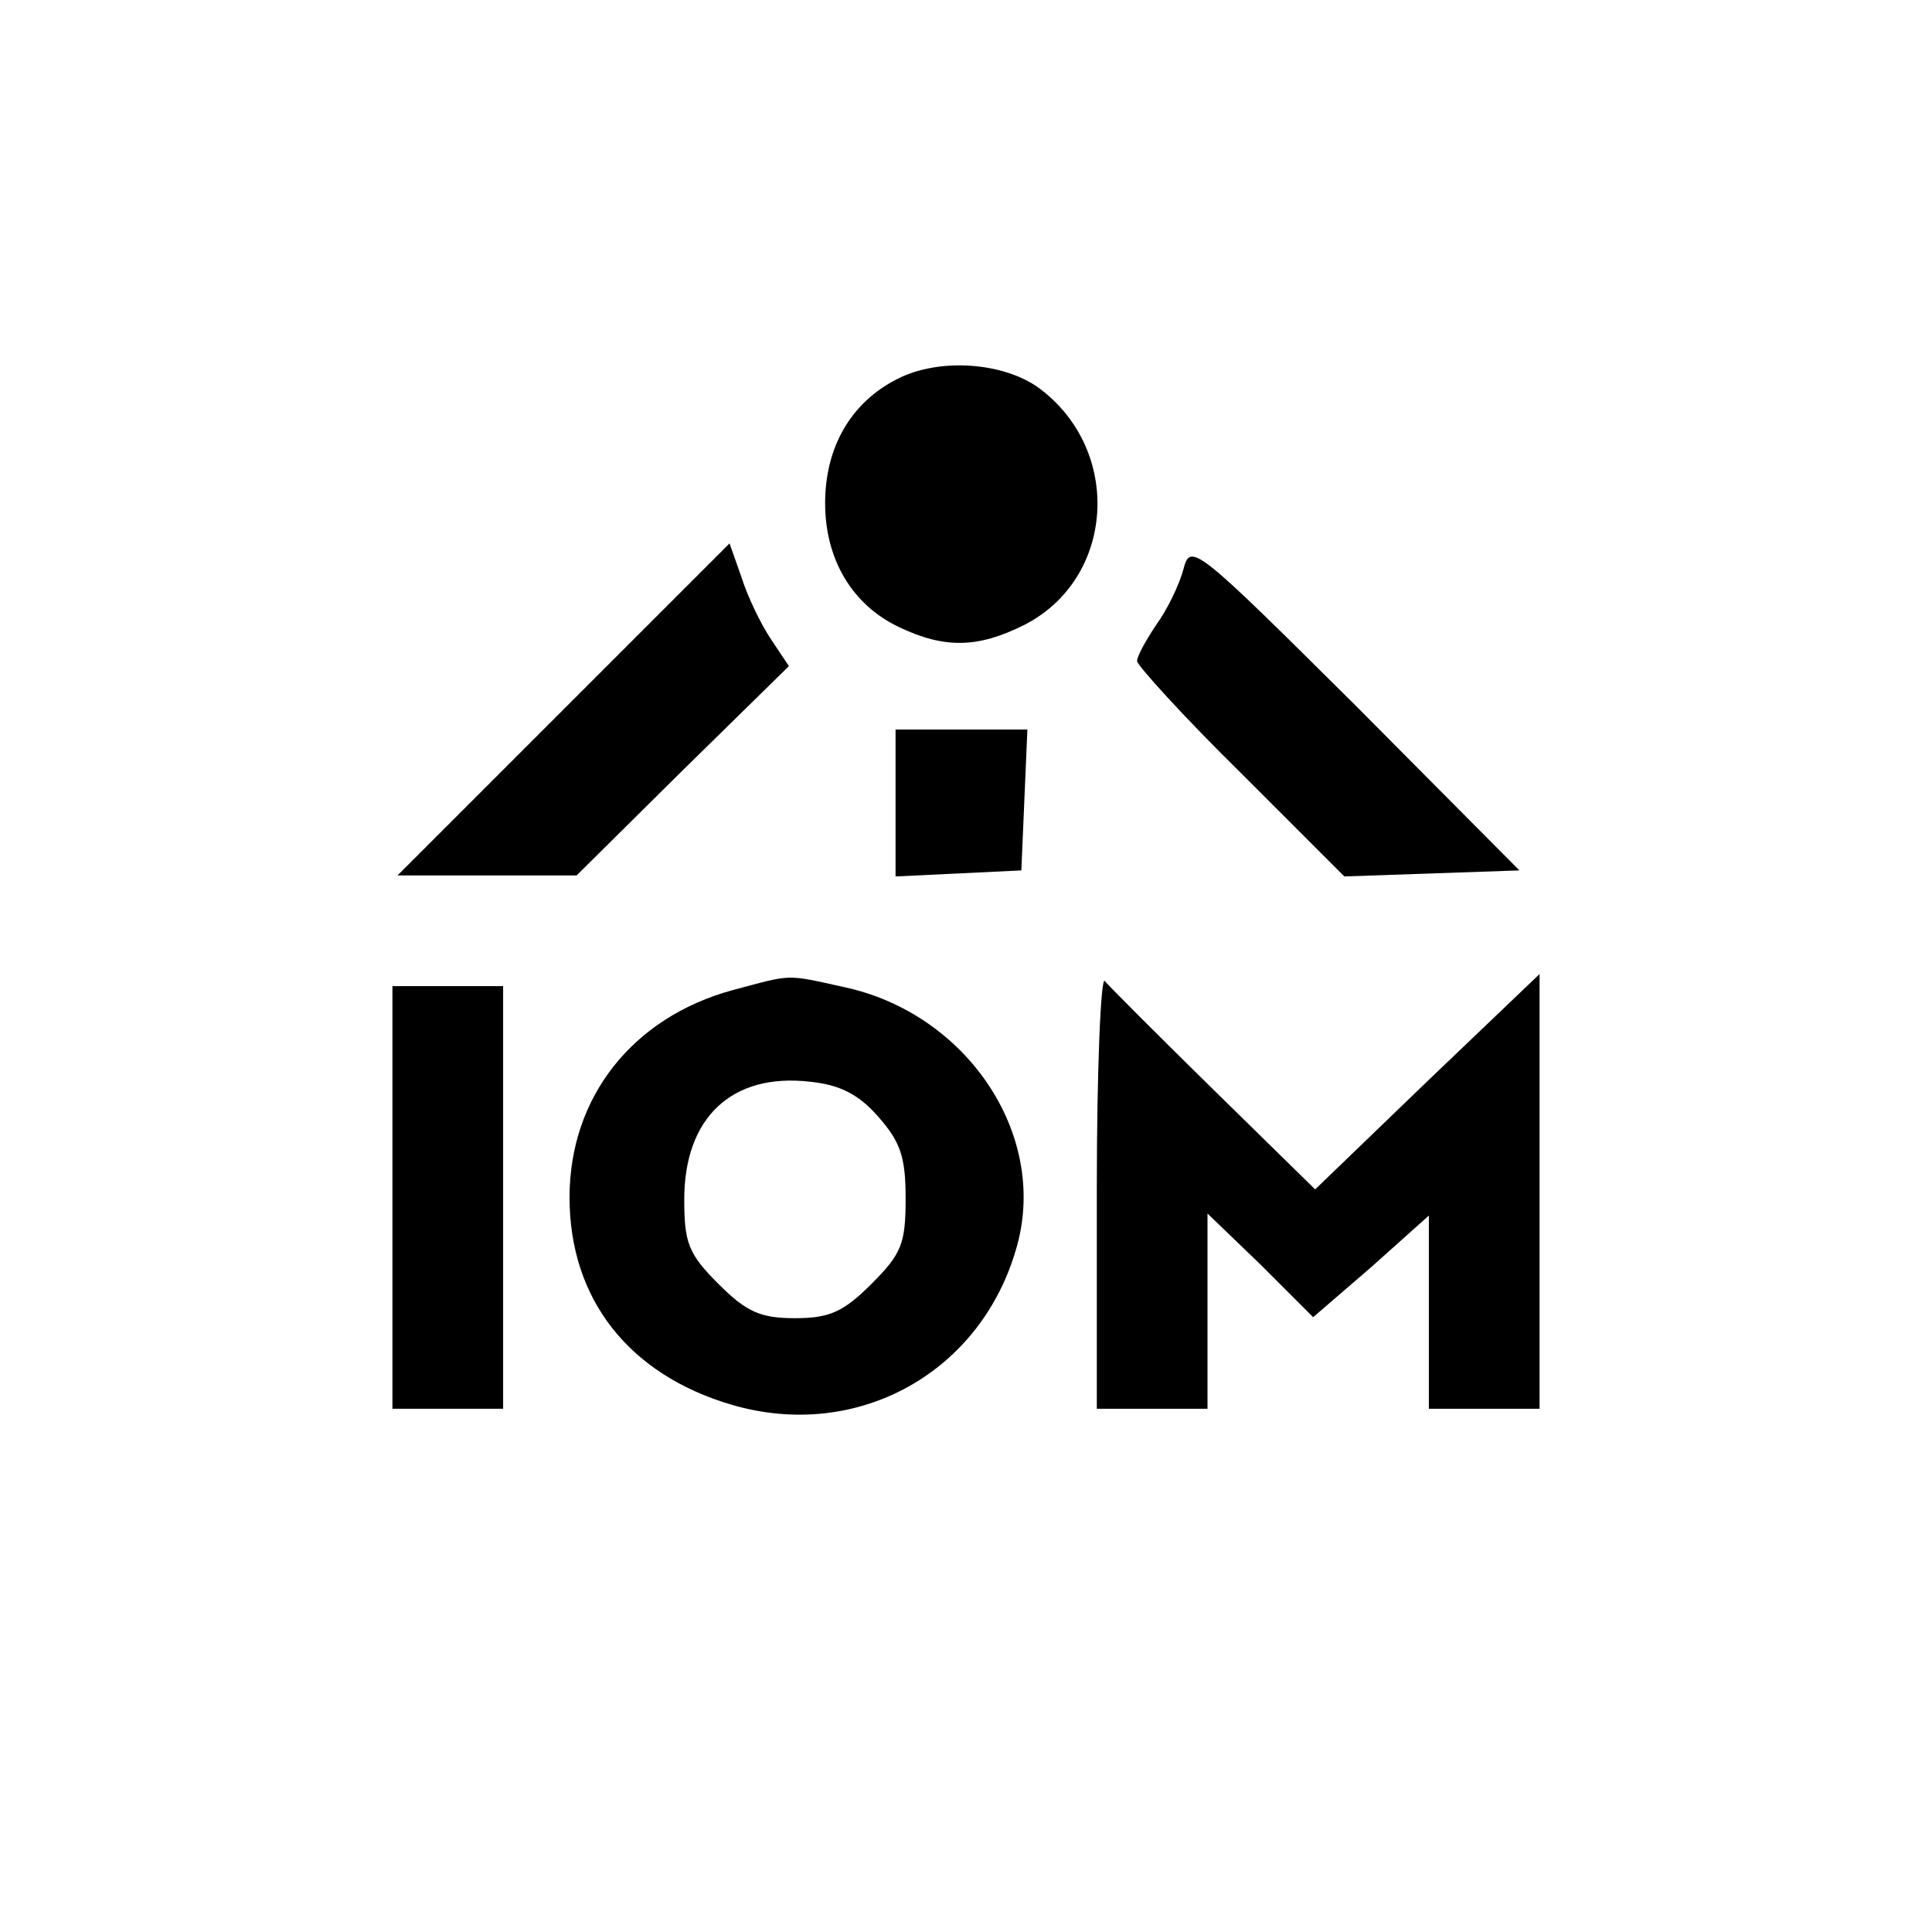 <?xml version="1.0" standalone="no"?>
<!DOCTYPE svg PUBLIC "-//W3C//DTD SVG 20010904//EN"
 "http://www.w3.org/TR/2001/REC-SVG-20010904/DTD/svg10.dtd">
<svg version="1.0" xmlns="http://www.w3.org/2000/svg"
 width="192pt" height="192pt" viewBox="0 0 192 192"
 preserveAspectRatio="xMidYMid meet">

<g transform="translate(0,192) scale(0.1,-0.1)"
fill="#000000" stroke="none">
<path d="M891 1543 c-45 -23 -71 -67 -71 -123 0 -56 27 -101 73 -123 46 -22
79 -21 125 2 90 46 98 173 15 235 -35 26 -100 31 -142 9z"/>
<path d="M560 1215 l-165 -165 89 0 89 0 105 104 106 104 -18 27 c-10 15 -23
42 -29 61 l-12 34 -165 -165z"/>
<path d="M1176 1354 c-4 -15 -16 -40 -27 -55 -10 -15 -19 -31 -19 -36 0 -4 46
-55 103 -111 l103 -103 87 3 87 3 -163 164 c-160 159 -164 162 -171 135z"/>
<path d="M890 1122 l0 -73 63 3 62 3 3 70 3 70 -66 0 -65 0 0 -73z"/>
<path d="M728 936 c-99 -27 -162 -106 -162 -206 0 -101 59 -176 161 -206 126
-37 250 33 284 159 30 111 -51 230 -172 256 -59 13 -51 13 -111 -3z m145 -126
c22 -25 27 -40 27 -81 0 -45 -4 -55 -34 -85 -28 -28 -42 -34 -76 -34 -34 0
-48 6 -76 34 -30 30 -34 41 -34 84 0 81 47 126 125 117 29 -3 48 -12 68 -35z"/>
<path d="M1090 738 l0 -218 55 0 55 0 0 97 0 97 53 -51 52 -52 58 50 57 51 0
-96 0 -96 55 0 55 0 0 216 0 216 -112 -107 -111 -107 -101 99 c-55 54 -104
103 -108 108 -4 6 -8 -88 -8 -207z"/>
<path d="M390 730 l0 -210 55 0 55 0 0 210 0 210 -55 0 -55 0 0 -210z"/>
</g>
</svg>
